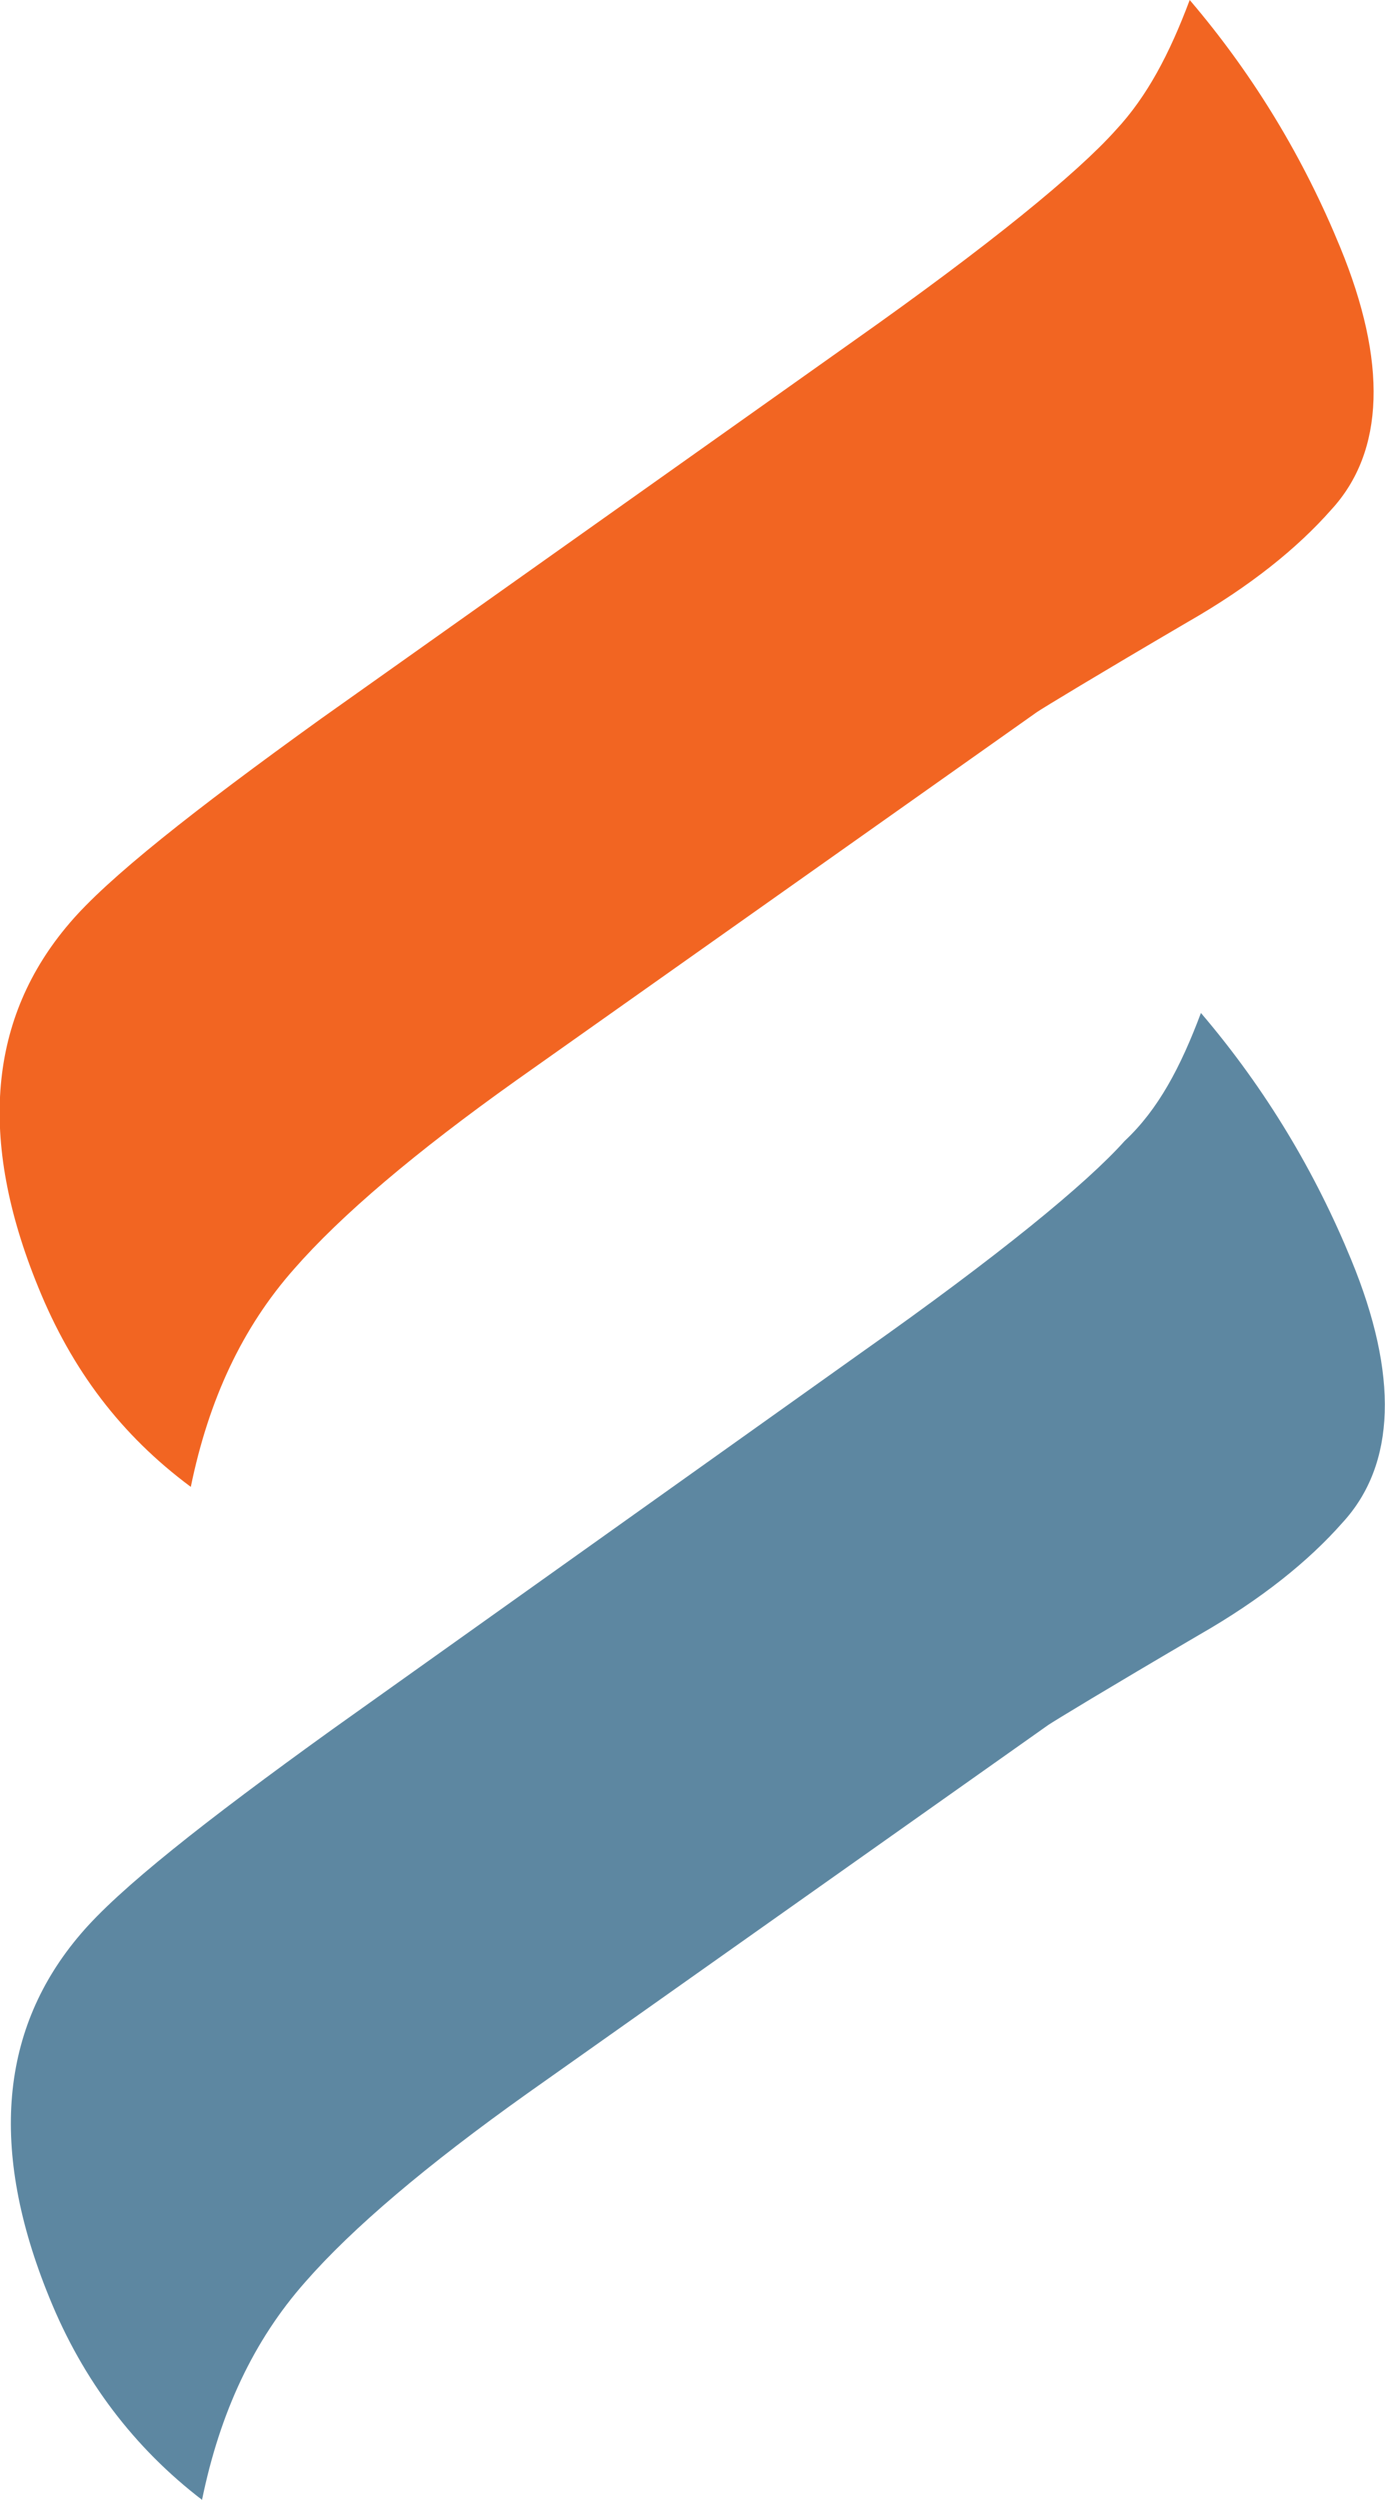 <?xml version="1.0" encoding="utf-8"?>
<!-- Generator: Adobe Illustrator 21.0.2, SVG Export Plug-In . SVG Version: 6.00 Build 0)  -->
<!DOCTYPE svg PUBLIC "-//W3C//DTD SVG 1.1//EN" "http://www.w3.org/Graphics/SVG/1.1/DTD/svg11.dtd">
<svg version="1.1" id="Layer_1" xmlns="http://www.w3.org/2000/svg" xmlns:xlink="http://www.w3.org/1999/xlink" x="0px" y="0px"
	 viewBox="0 0 61.7 111.3" style="enable-background:new 0 0 61.7 111.3;" xml:space="preserve">
<style type="text/css">
	.st0{fill:#F26522;}
	.st1{fill:#5D87A1;}
</style>
<g>
	<path class="st0" d="M53,0c2.9,3.4,5.1,7.1,6.7,11c2.1,5.1,2,9.1-0.4,11.7c-1.5,1.7-3.6,3.4-6.4,5c-4.1,2.4-6.4,3.8-6.7,4L23,48.1
		c-4.5,3.2-7.8,6-9.9,8.4c-2.3,2.6-3.8,5.8-4.6,9.7c-3.1-2.3-5.3-5.2-6.8-8.9c-2.7-6.6-2.2-12,1.4-16.2c1.7-2,5.5-5,11.2-9.1
		L38,15.2c6.1-4.3,10-7.5,11.7-9.4C51.1,4.3,52.1,2.4,53,0z"/>
	<path class="st1" d="M53.5,45.1c2.9,3.4,5.1,7.1,6.7,11c2.1,5.1,2,9.1-0.4,11.7c-1.5,1.7-3.6,3.4-6.4,5c-4.1,2.4-6.4,3.8-6.7,4
		L23.5,93.2c-4.5,3.2-7.8,6-9.9,8.4c-2.3,2.6-3.8,5.8-4.6,9.7C6,109,3.7,106,2.2,102.3c-2.7-6.6-2.2-12,1.4-16.2
		c1.7-2,5.5-5,11.2-9.1l23.6-16.8c6.1-4.3,10-7.5,11.7-9.4C51.6,49.4,52.6,47.5,53.5,45.1z"/>
</g>
</svg>

